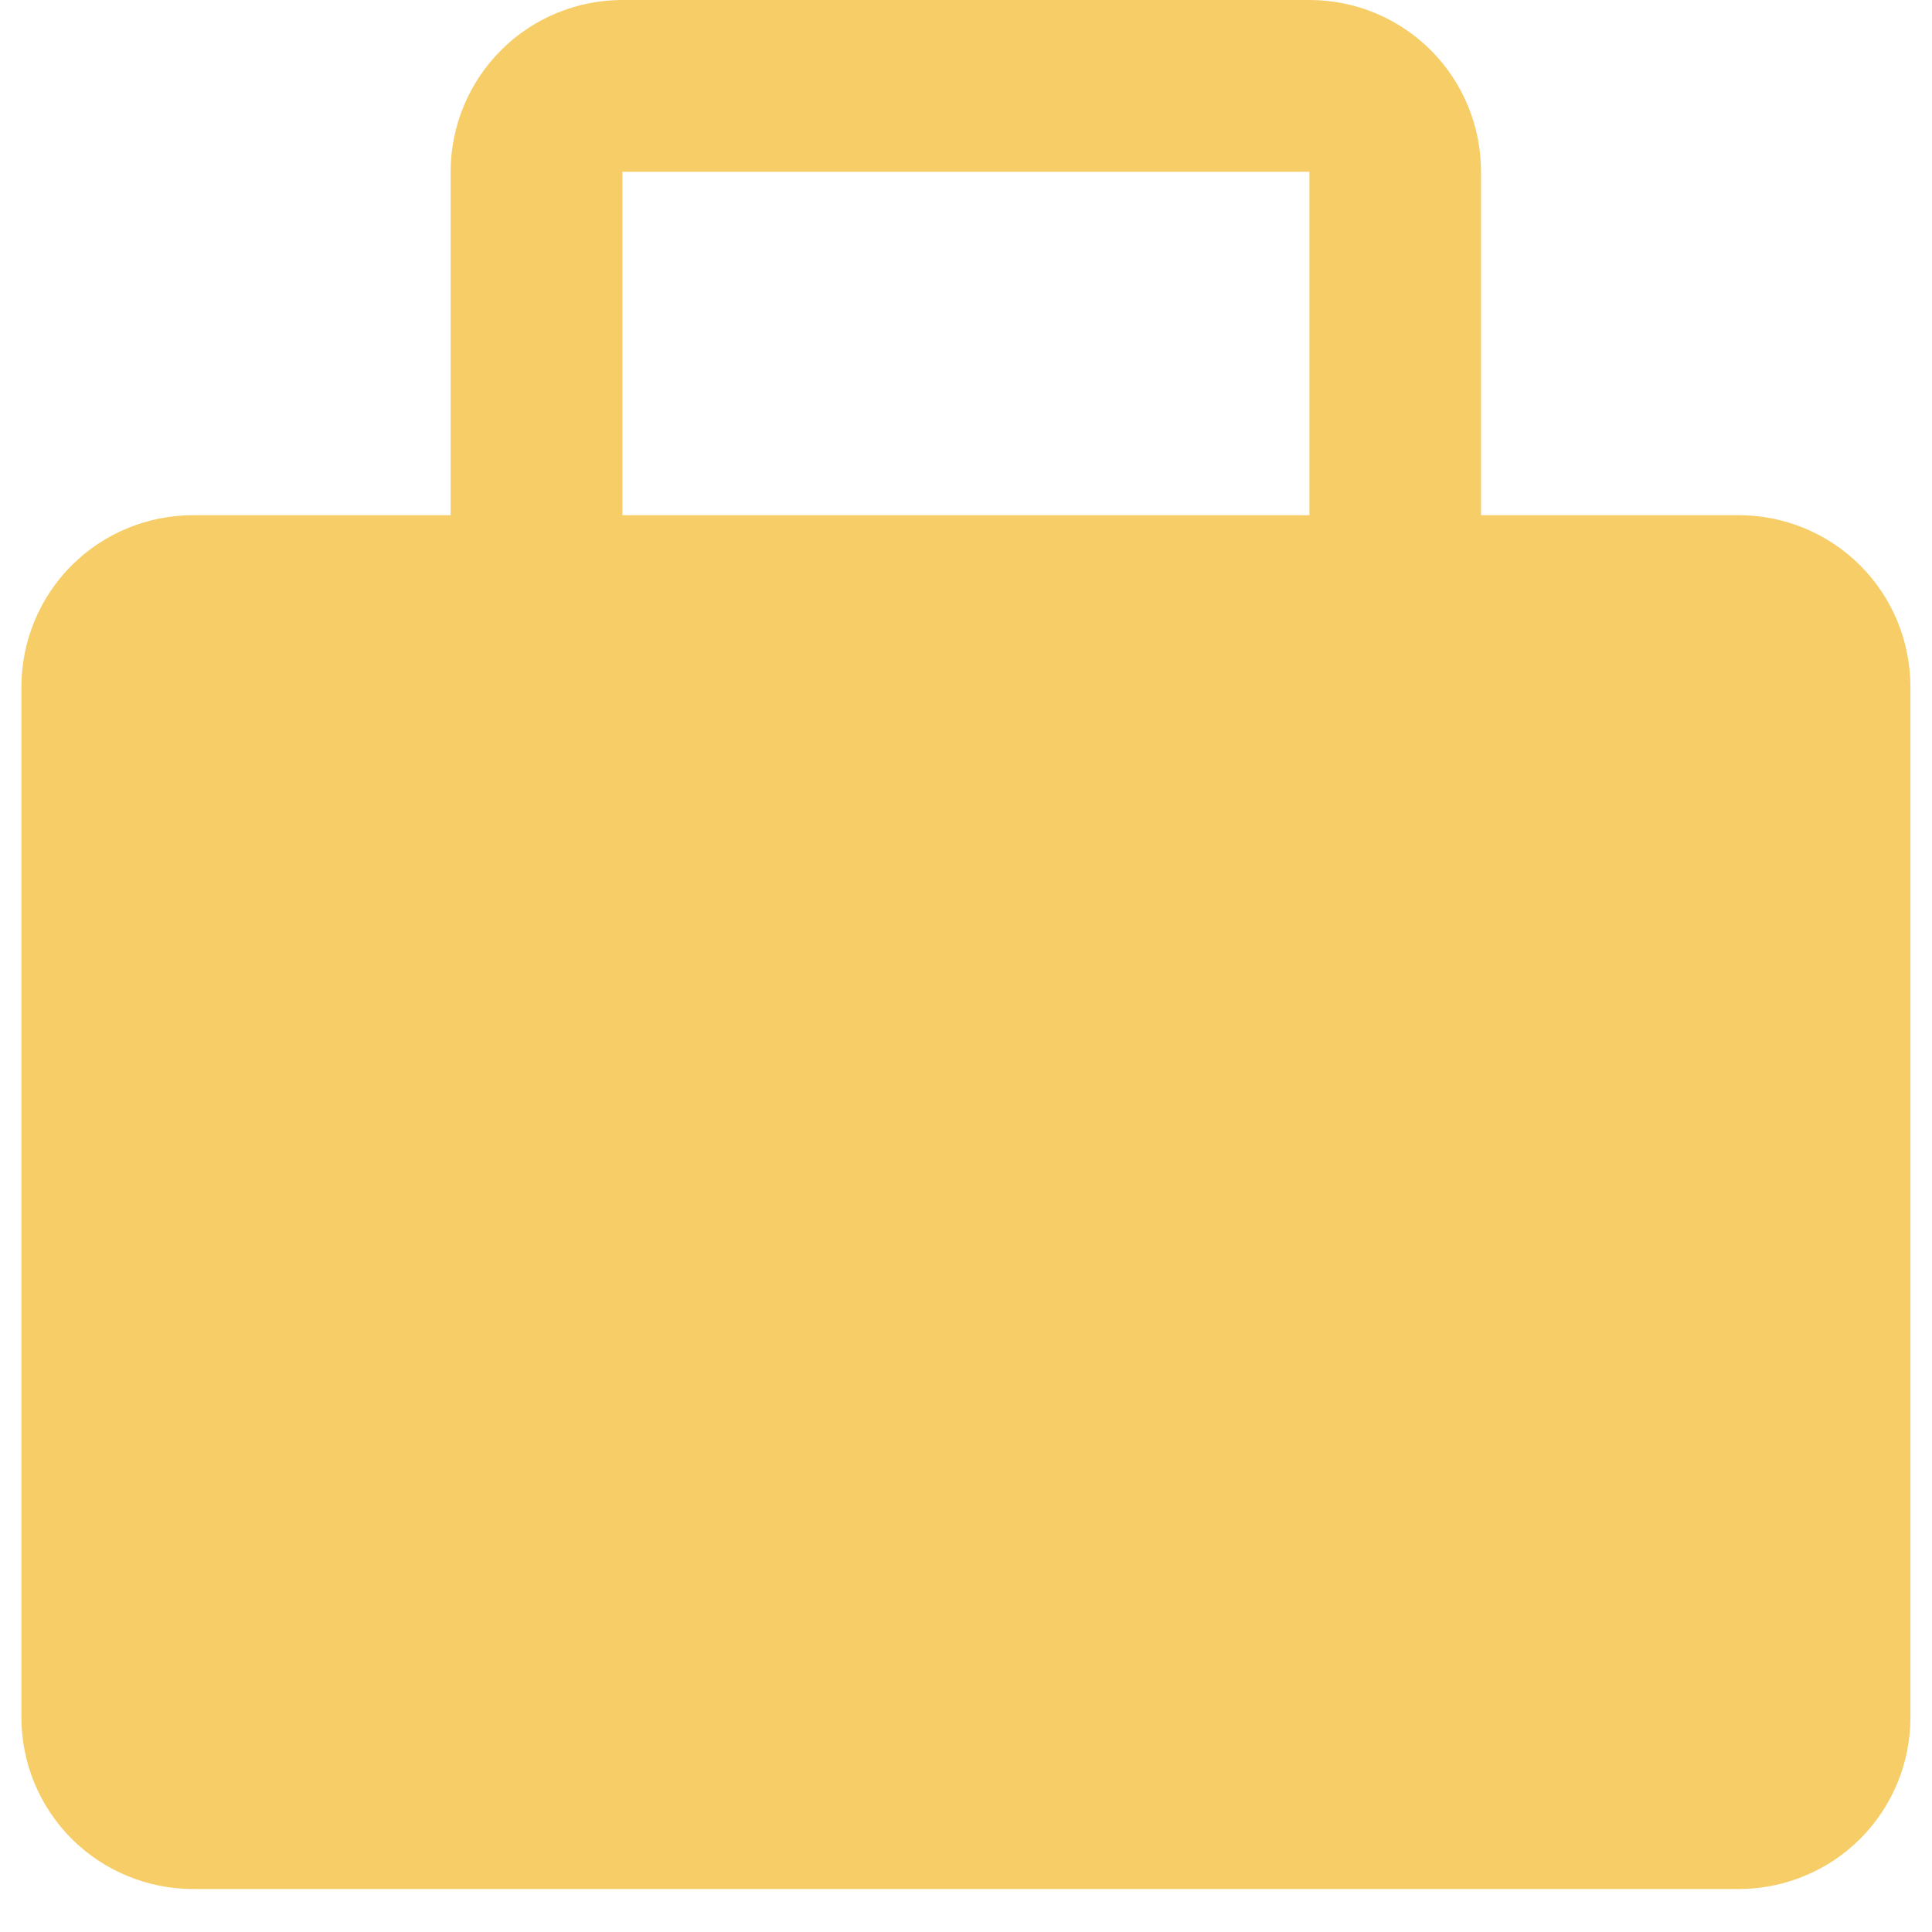 <svg width="12" height="12" viewBox="0 0 12 12" fill="none" xmlns="http://www.w3.org/2000/svg">
<path d="M2.799 3.2V1.067C2.799 0.784 2.912 0.512 3.112 0.312C3.312 0.112 3.583 0 3.866 0H8.133C8.416 0 8.687 0.112 8.887 0.312C9.087 0.512 9.199 0.784 9.199 1.067V3.2H10.8C11.082 3.2 11.354 3.312 11.554 3.512C11.754 3.712 11.866 3.984 11.866 4.267V10.667C11.866 10.95 11.754 11.221 11.554 11.421C11.354 11.621 11.082 11.733 10.8 11.733H1.199C0.917 11.733 0.645 11.621 0.445 11.421C0.245 11.221 0.133 10.95 0.133 10.667V4.267C0.133 3.984 0.245 3.712 0.445 3.512C0.645 3.312 0.917 3.2 1.199 3.2H2.799ZM3.866 1.067V3.2H8.133V1.067H3.866Z" fill="#F6CD66"/>
</svg>